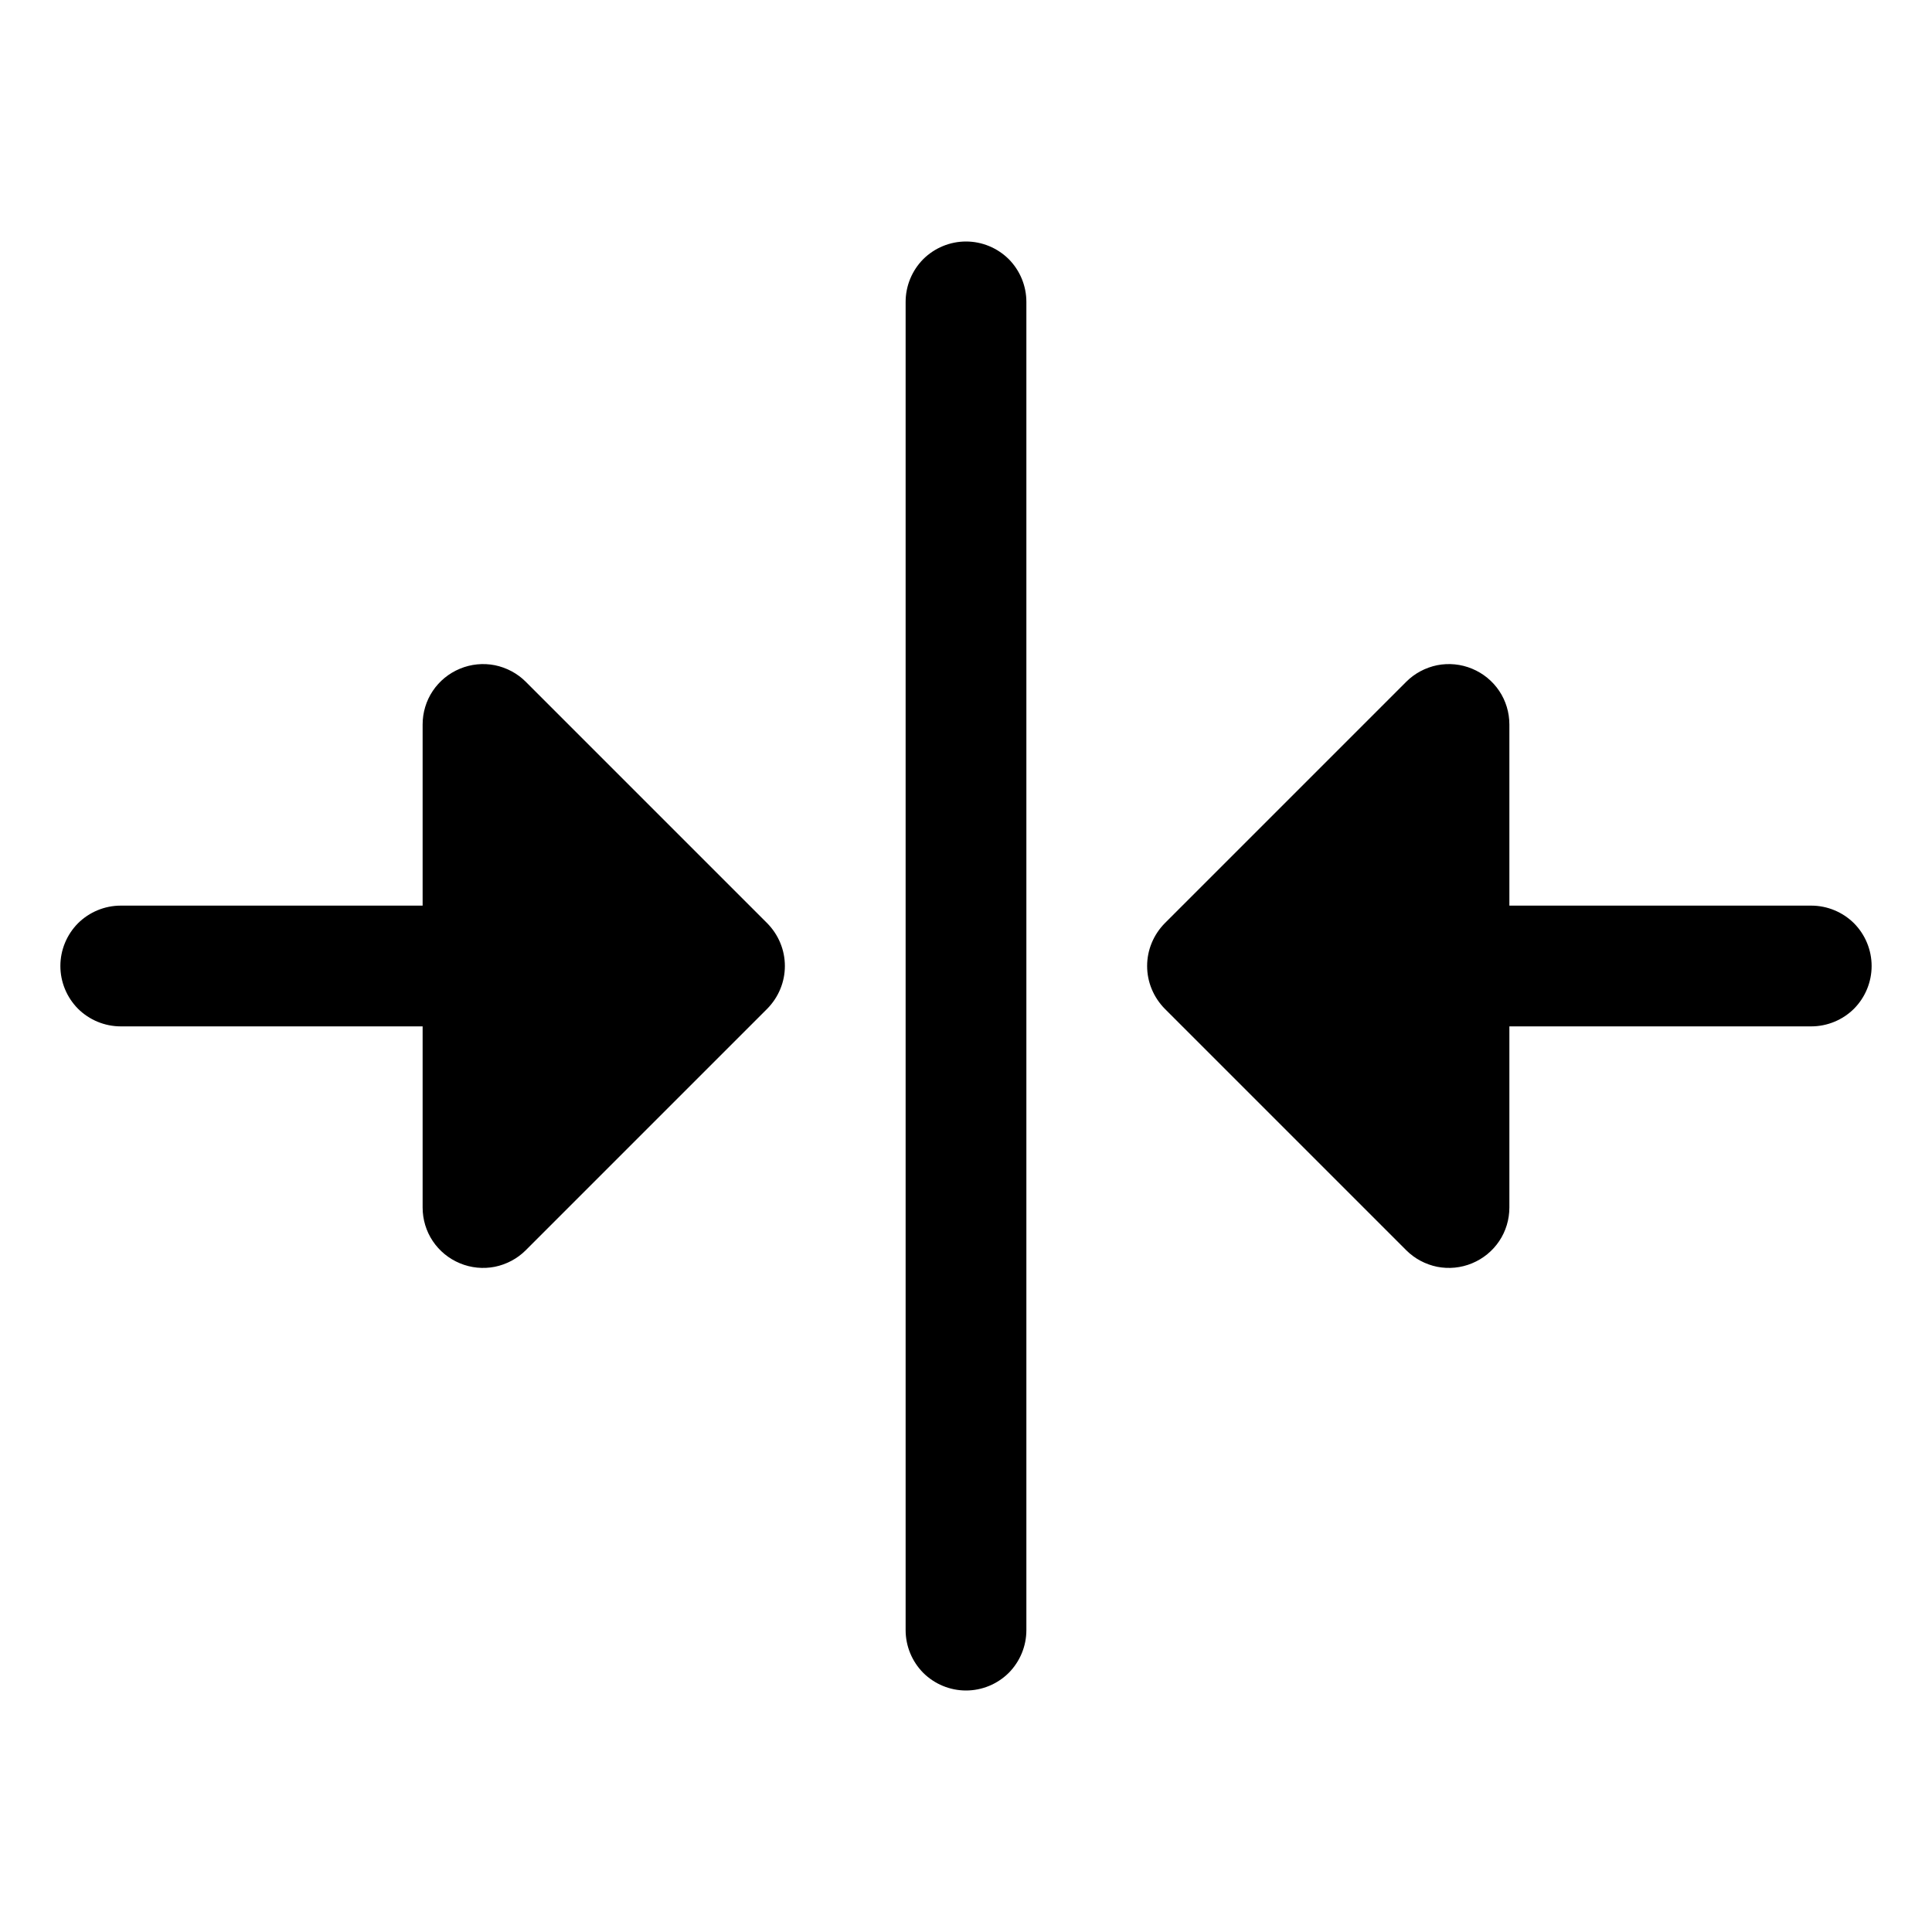 <svg width="16" height="16" viewBox="0 0 16 16" fill="none" xmlns="http://www.w3.org/2000/svg">
<g clip-path="url(#clip0_5_1396)">
<path d="M8.5 2.5V13.5C8.5 13.633 8.447 13.76 8.354 13.854C8.26 13.947 8.133 14 8 14C7.867 14 7.74 13.947 7.646 13.854C7.553 13.76 7.5 13.633 7.5 13.5V2.5C7.5 2.367 7.553 2.24 7.646 2.146C7.74 2.053 7.867 2 8 2C8.133 2 8.26 2.053 8.354 2.146C8.447 2.24 8.5 2.367 8.5 2.5ZM4.354 5.646C4.284 5.576 4.195 5.529 4.098 5.509C4.001 5.49 3.9 5.5 3.809 5.538C3.717 5.576 3.639 5.64 3.584 5.722C3.529 5.804 3.5 5.901 3.5 6V7.5H1C0.867 7.5 0.74 7.553 0.646 7.646C0.553 7.74 0.5 7.867 0.5 8C0.5 8.133 0.553 8.26 0.646 8.354C0.74 8.447 0.867 8.5 1 8.5H3.5V10C3.5 10.099 3.529 10.196 3.584 10.278C3.639 10.36 3.717 10.424 3.809 10.462C3.9 10.5 4.001 10.51 4.098 10.491C4.195 10.471 4.284 10.424 4.354 10.354L6.354 8.354C6.4 8.307 6.437 8.252 6.462 8.191C6.487 8.131 6.5 8.066 6.5 8C6.5 7.934 6.487 7.869 6.462 7.809C6.437 7.748 6.4 7.693 6.354 7.646L4.354 5.646ZM15 7.5H12.5V6C12.5 5.901 12.471 5.804 12.416 5.722C12.361 5.64 12.283 5.576 12.191 5.538C12.1 5.5 11.999 5.49 11.902 5.509C11.805 5.529 11.716 5.576 11.646 5.646L9.646 7.646C9.6 7.693 9.563 7.748 9.538 7.809C9.513 7.869 9.5 7.934 9.5 8C9.5 8.066 9.513 8.131 9.538 8.191C9.563 8.252 9.6 8.307 9.646 8.354L11.646 10.354C11.716 10.424 11.805 10.471 11.902 10.491C11.999 10.51 12.1 10.5 12.191 10.462C12.283 10.424 12.361 10.36 12.416 10.278C12.471 10.196 12.5 10.099 12.5 10V8.5H15C15.133 8.5 15.26 8.447 15.354 8.354C15.447 8.26 15.5 8.133 15.5 8C15.5 7.867 15.447 7.74 15.354 7.646C15.26 7.553 15.133 7.5 15 7.5Z" fill="black"/>
</g>
<defs>
<clipPath id="clip0_5_1396">
<rect width="16" height="16" fill="white"/>
</clipPath>
</defs>
</svg>
